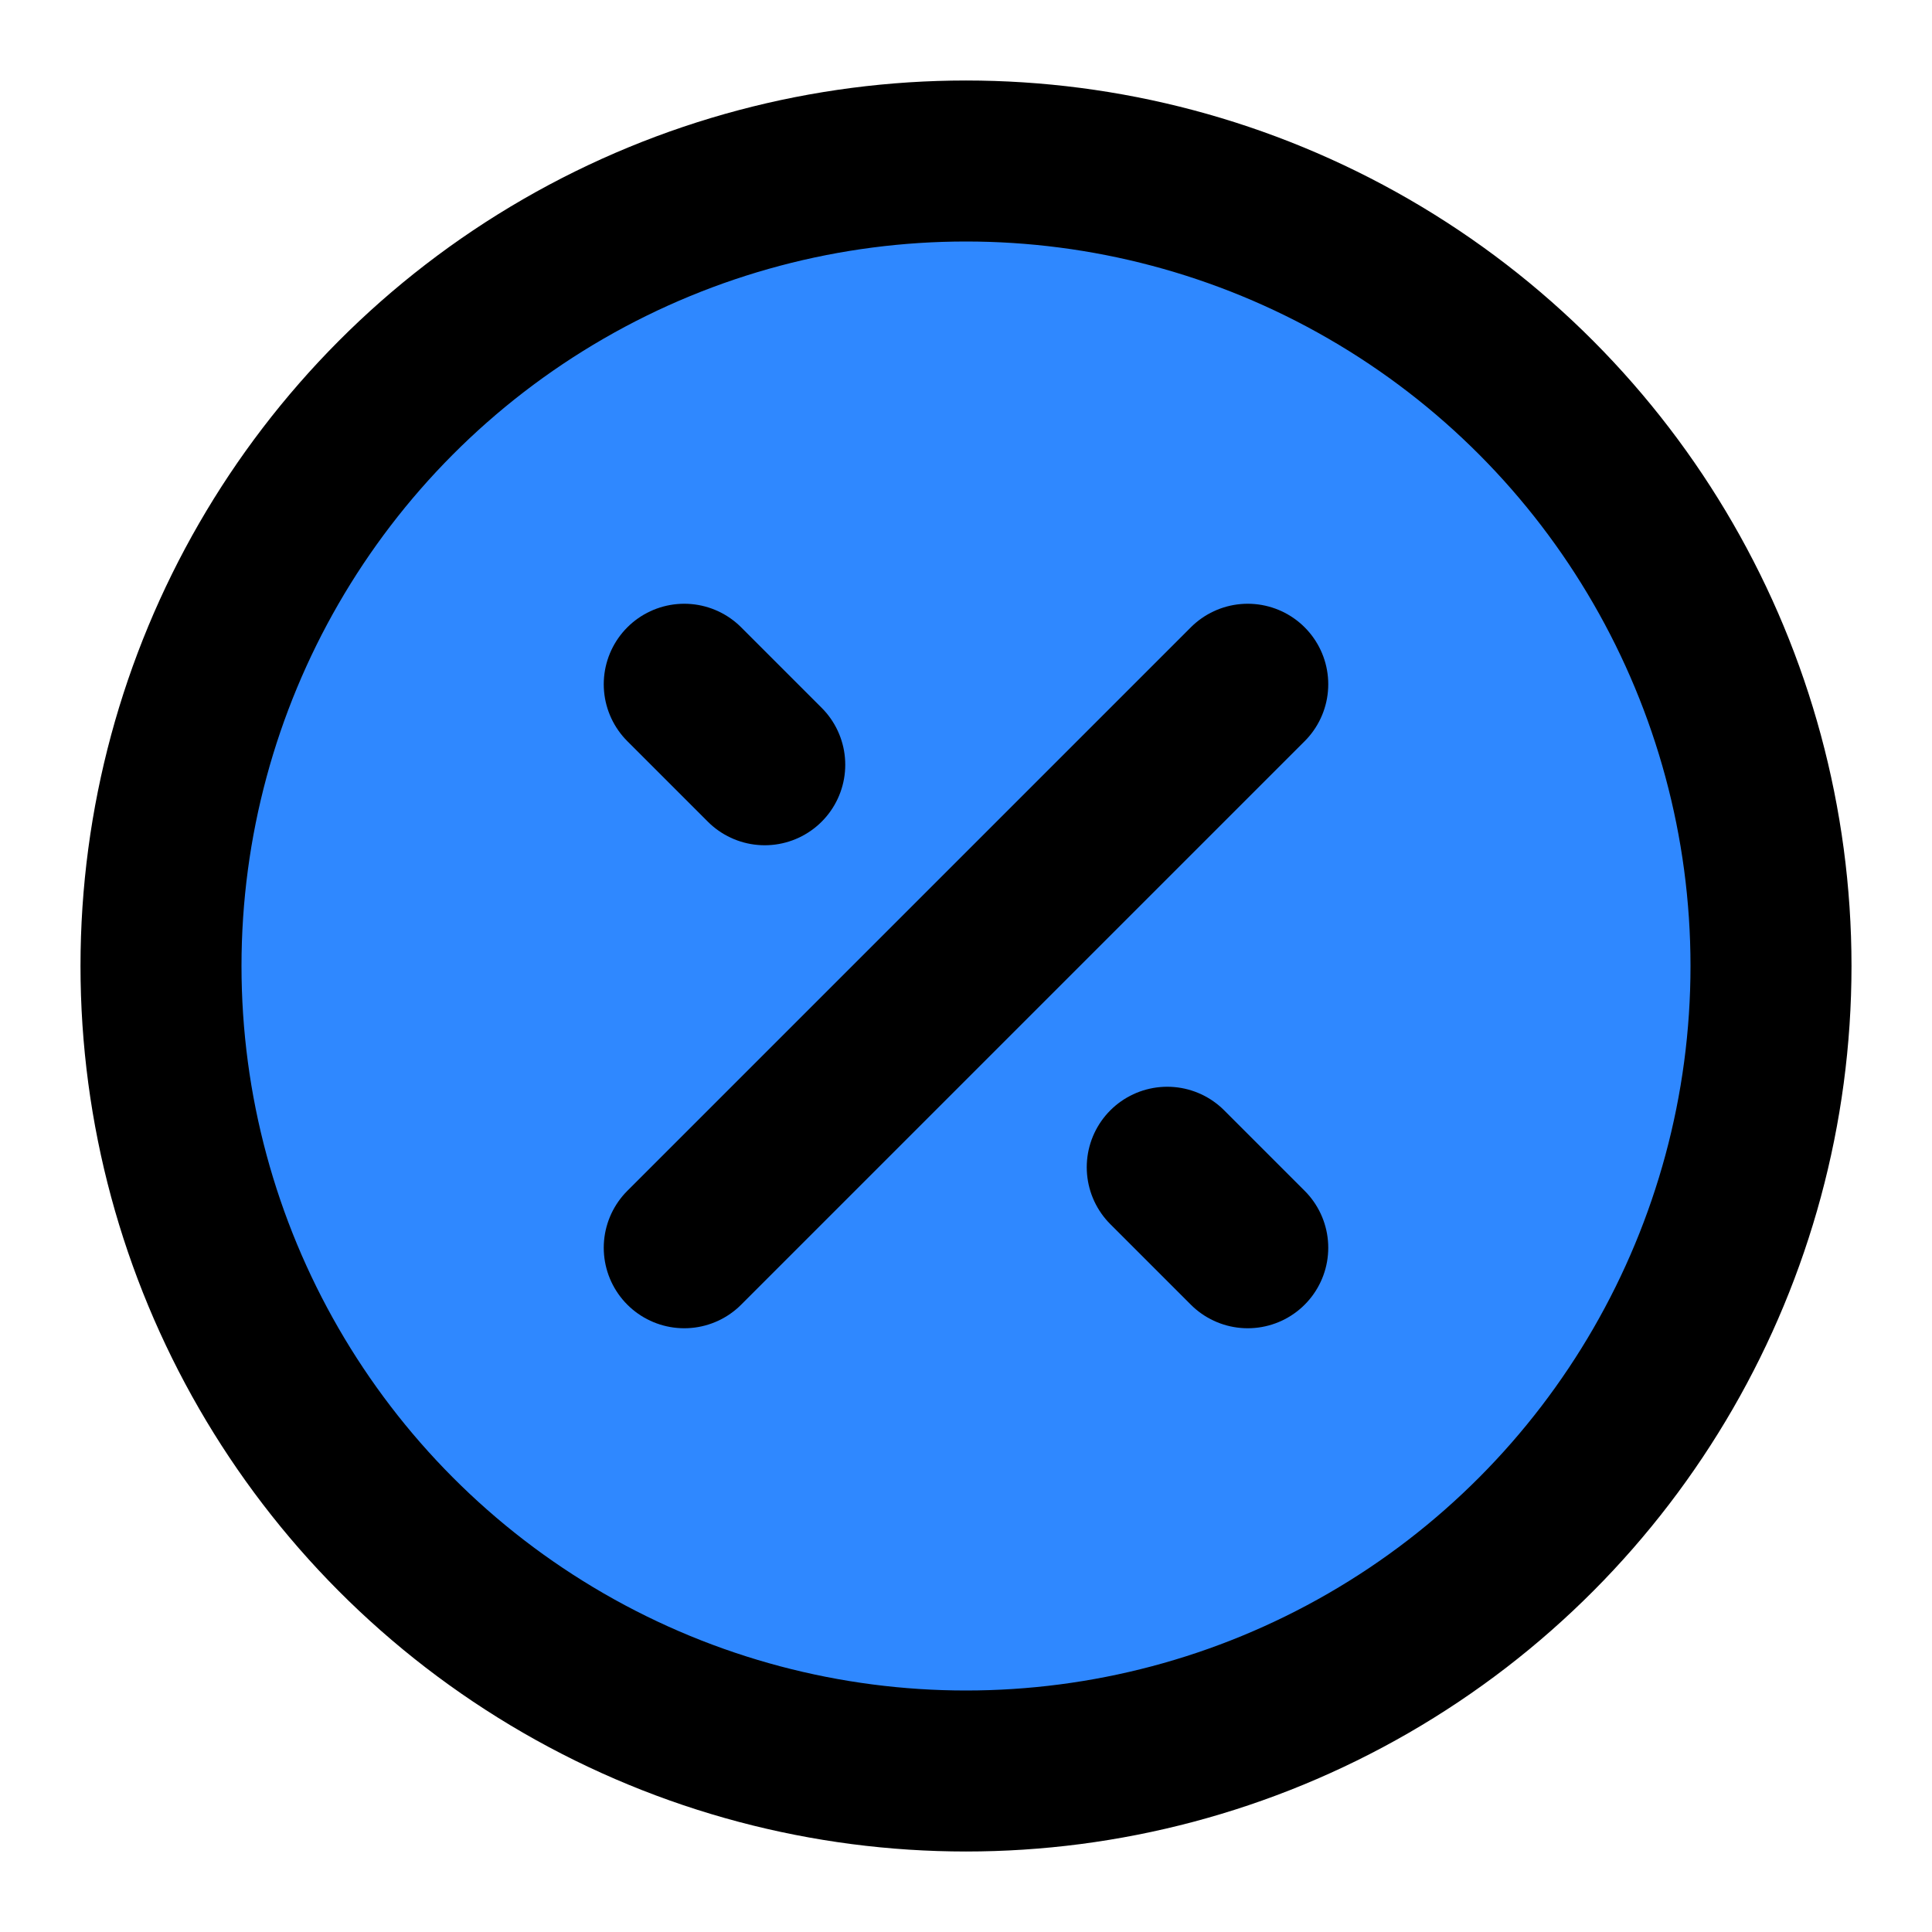 <?xml version="1.0" encoding="UTF-8"?><svg width="24" height="24" viewBox="0 0 48 48" fill="none" xmlns="http://www.w3.org/2000/svg"><circle cx="24" cy="24" r="20" fill="#2F88FF" stroke="currentColor" stroke-width="4"/><path d="M17 31L31 17" stroke="currentColor" stroke-width="4" stroke-linecap="round" stroke-linejoin="round"/><path d="M19 19L17 17" stroke="currentColor" stroke-width="4" stroke-linecap="round" stroke-linejoin="round"/><path d="M31 31L29 29" stroke="currentColor" stroke-width="4" stroke-linecap="round" stroke-linejoin="round"/></svg>